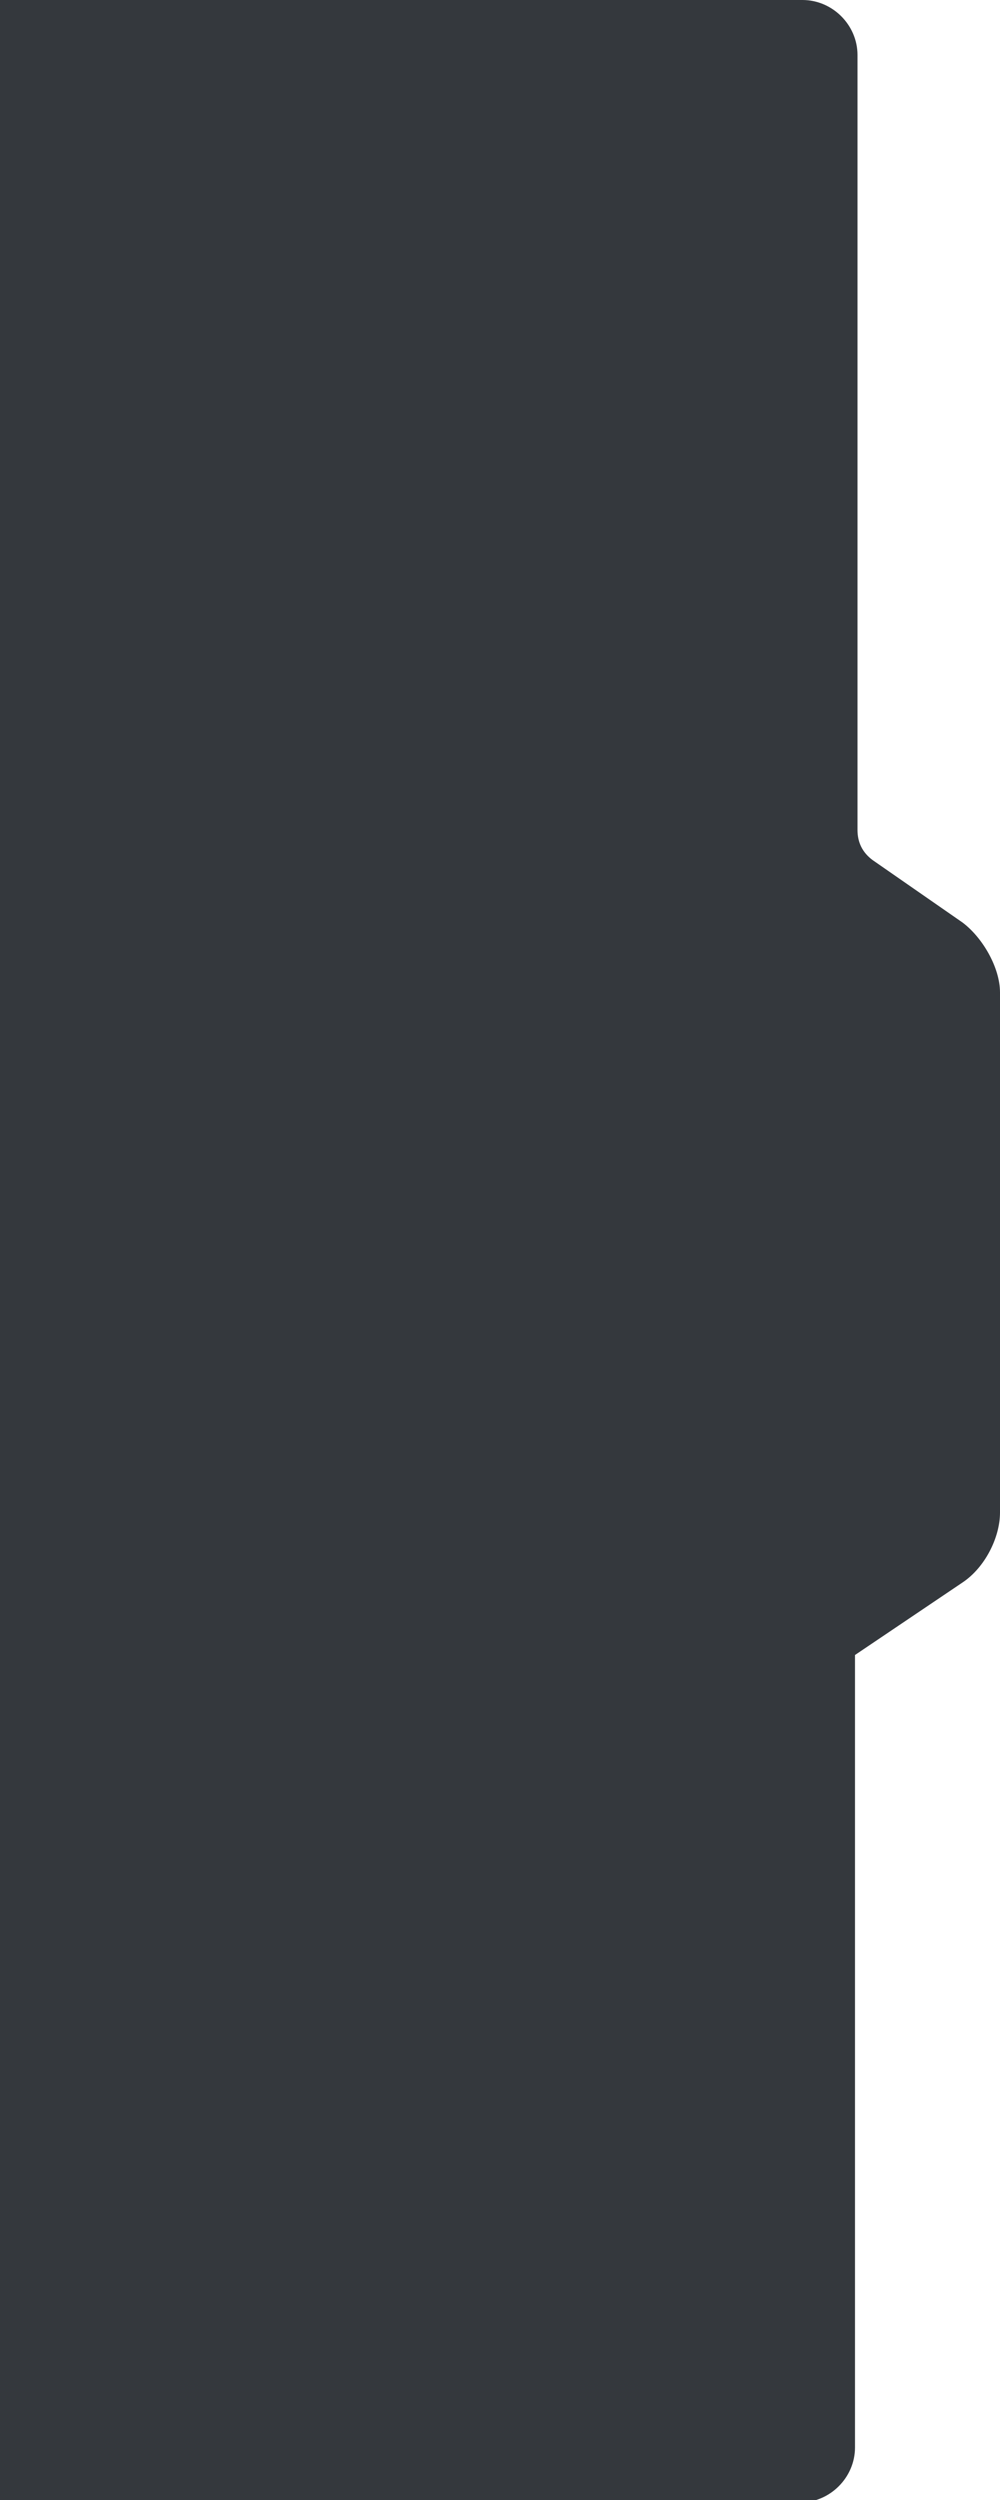 <?xml version="1.0" encoding="utf-8"?>
<!-- Generator: Adobe Illustrator 18.0.0, SVG Export Plug-In . SVG Version: 6.00 Build 0)  -->
<!DOCTYPE svg PUBLIC "-//W3C//DTD SVG 1.1//EN" "http://www.w3.org/Graphics/SVG/1.1/DTD/svg11.dtd">
<svg version="1.1" id="图层_1" xmlns="http://www.w3.org/2000/svg" xmlns:xlink="http://www.w3.org/1999/xlink" x="0px" y="0px"
	 viewBox="0 0 40 100" enable-background="new 0 0 40 100" xml:space="preserve">
<path opacity="0.9" fill="#1E2328" enable-background="new    " d="M32.1,0c1.2,0,2.2,1,2.2,2.2v31c0,0.5,0.2,0.9,0.6,1.2l3.6,2.5
	c0.8,0.6,1.5,1.8,1.5,2.8v20.8c0,1-0.6,2.2-1.5,2.8l-4.3,2.9v31.7c0,1.2-1,2.2-2.2,2.2H0V0H32.1z"/>
</svg>
